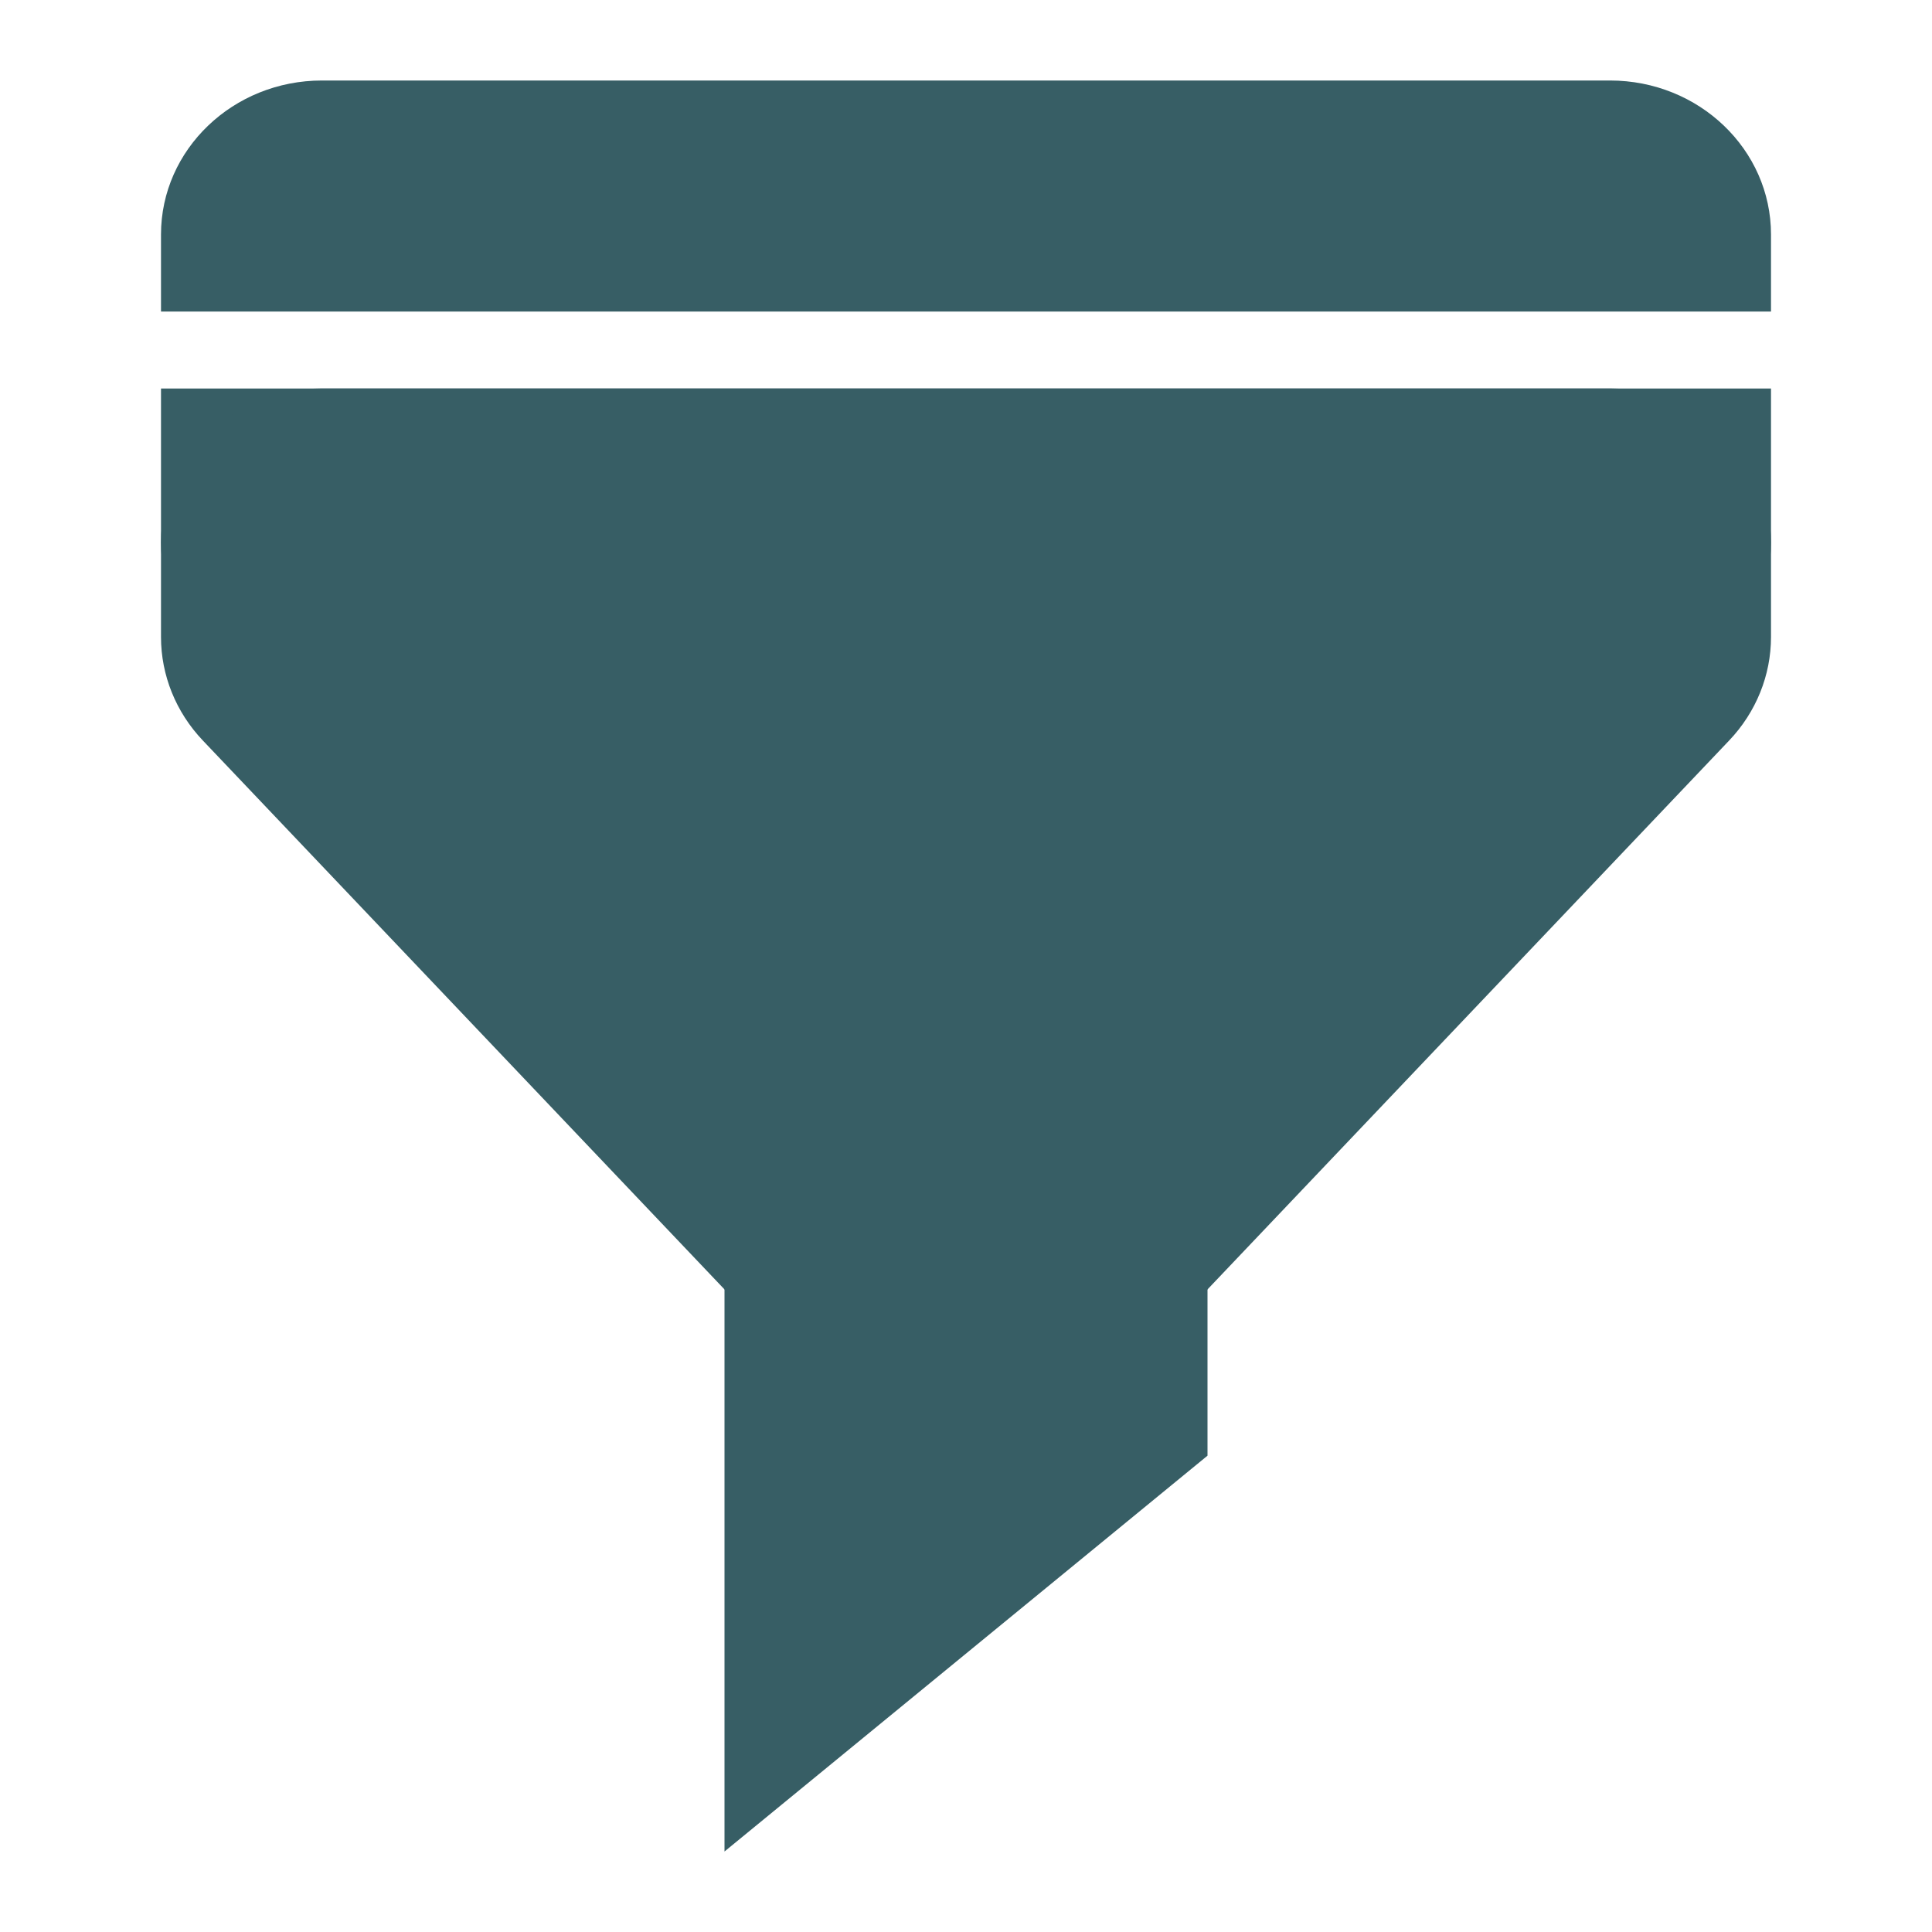 <svg width="24" height="24" viewBox="0 0 24 24" fill="none" xmlns="http://www.w3.org/2000/svg">
<path d="M2 2.913C2 1.857 2.895 1 4 1H20C21.105 1 22 1.857 22 2.913V3.87H2V2.913Z" fill="#375E65"/>
<path d="M2 6.739C2 7.796 2.895 8.652 4 8.652H20C21.105 8.652 22 7.796 22 6.739V4.826H2V6.739Z" fill="#375E65"/>
<path d="M2 6.739C2 5.683 2.895 4.826 4 4.826H20C21.105 4.826 22 5.683 22 6.739V7.913C22 8.388 21.815 8.847 21.48 9.199L13.48 17.617C12.686 18.452 11.314 18.452 10.52 17.617L2.52 9.199C2.185 8.847 2 8.388 2 7.913V6.739Z" fill="#375E65"/>
<path d="M9 8.652H15V18.083L9 23V8.652Z" fill="#375E65"/>
</svg>
